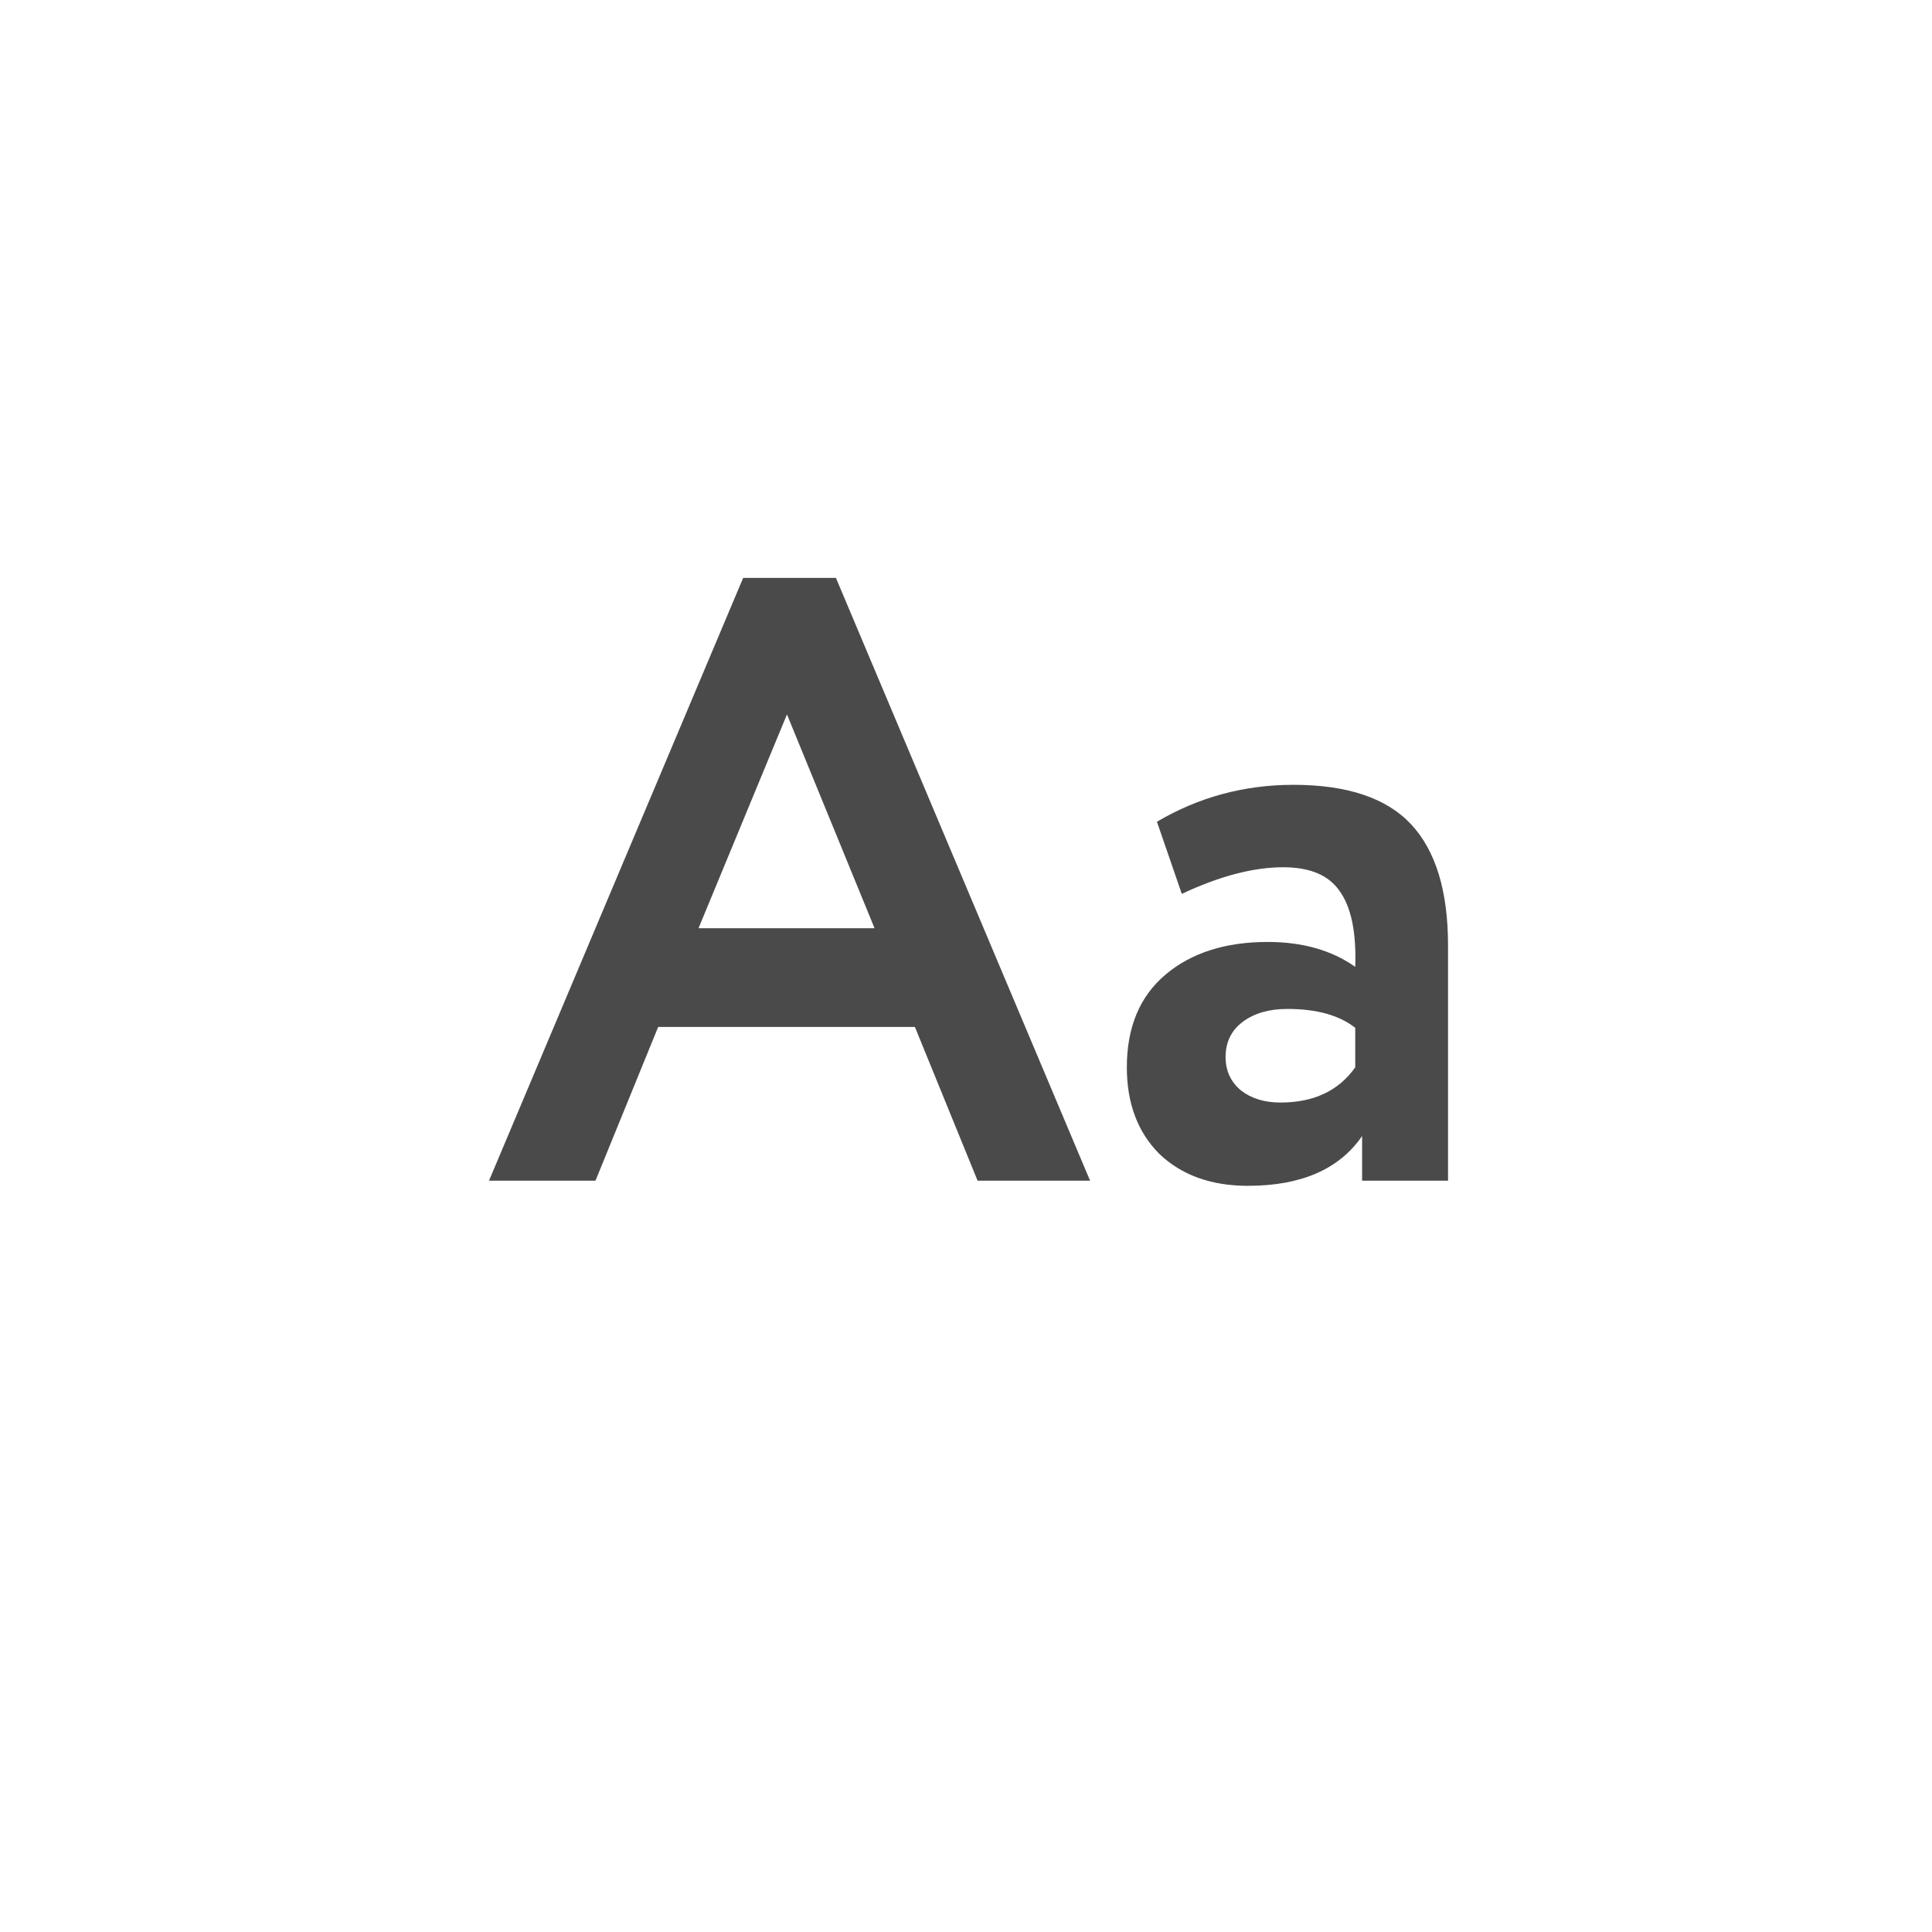 <svg width="36" height="36" viewBox="0 0 36 36" fill="none" xmlns="http://www.w3.org/2000/svg">
<path d="M11.096 22H9.112L13.848 10.768H15.576L20.312 22H18.216L17.048 19.136H12.264L11.096 22ZM16.296 17.296L14.664 13.312L13.016 17.296H16.296ZM22.021 16.656L21.558 15.312C22.336 14.853 23.184 14.624 24.102 14.624C25.104 14.624 25.835 14.869 26.294 15.36C26.752 15.851 26.982 16.603 26.982 17.616V22H25.381V21.168C24.955 21.787 24.245 22.096 23.253 22.096C22.571 22.096 22.021 21.899 21.605 21.504C21.2 21.099 20.997 20.56 20.997 19.888C20.997 19.141 21.238 18.565 21.718 18.16C22.198 17.755 22.832 17.552 23.622 17.552C24.272 17.552 24.816 17.707 25.253 18.016C25.275 17.376 25.179 16.907 24.965 16.608C24.763 16.309 24.411 16.16 23.91 16.16C23.355 16.16 22.726 16.325 22.021 16.656ZM23.861 20.544C24.48 20.544 24.944 20.325 25.253 19.888V19.152C24.955 18.917 24.534 18.8 23.989 18.8C23.648 18.8 23.371 18.88 23.157 19.04C22.944 19.2 22.837 19.419 22.837 19.696C22.837 19.952 22.933 20.16 23.125 20.32C23.317 20.469 23.563 20.544 23.861 20.544Z" fill="#4A4A4A"/>
</svg>
